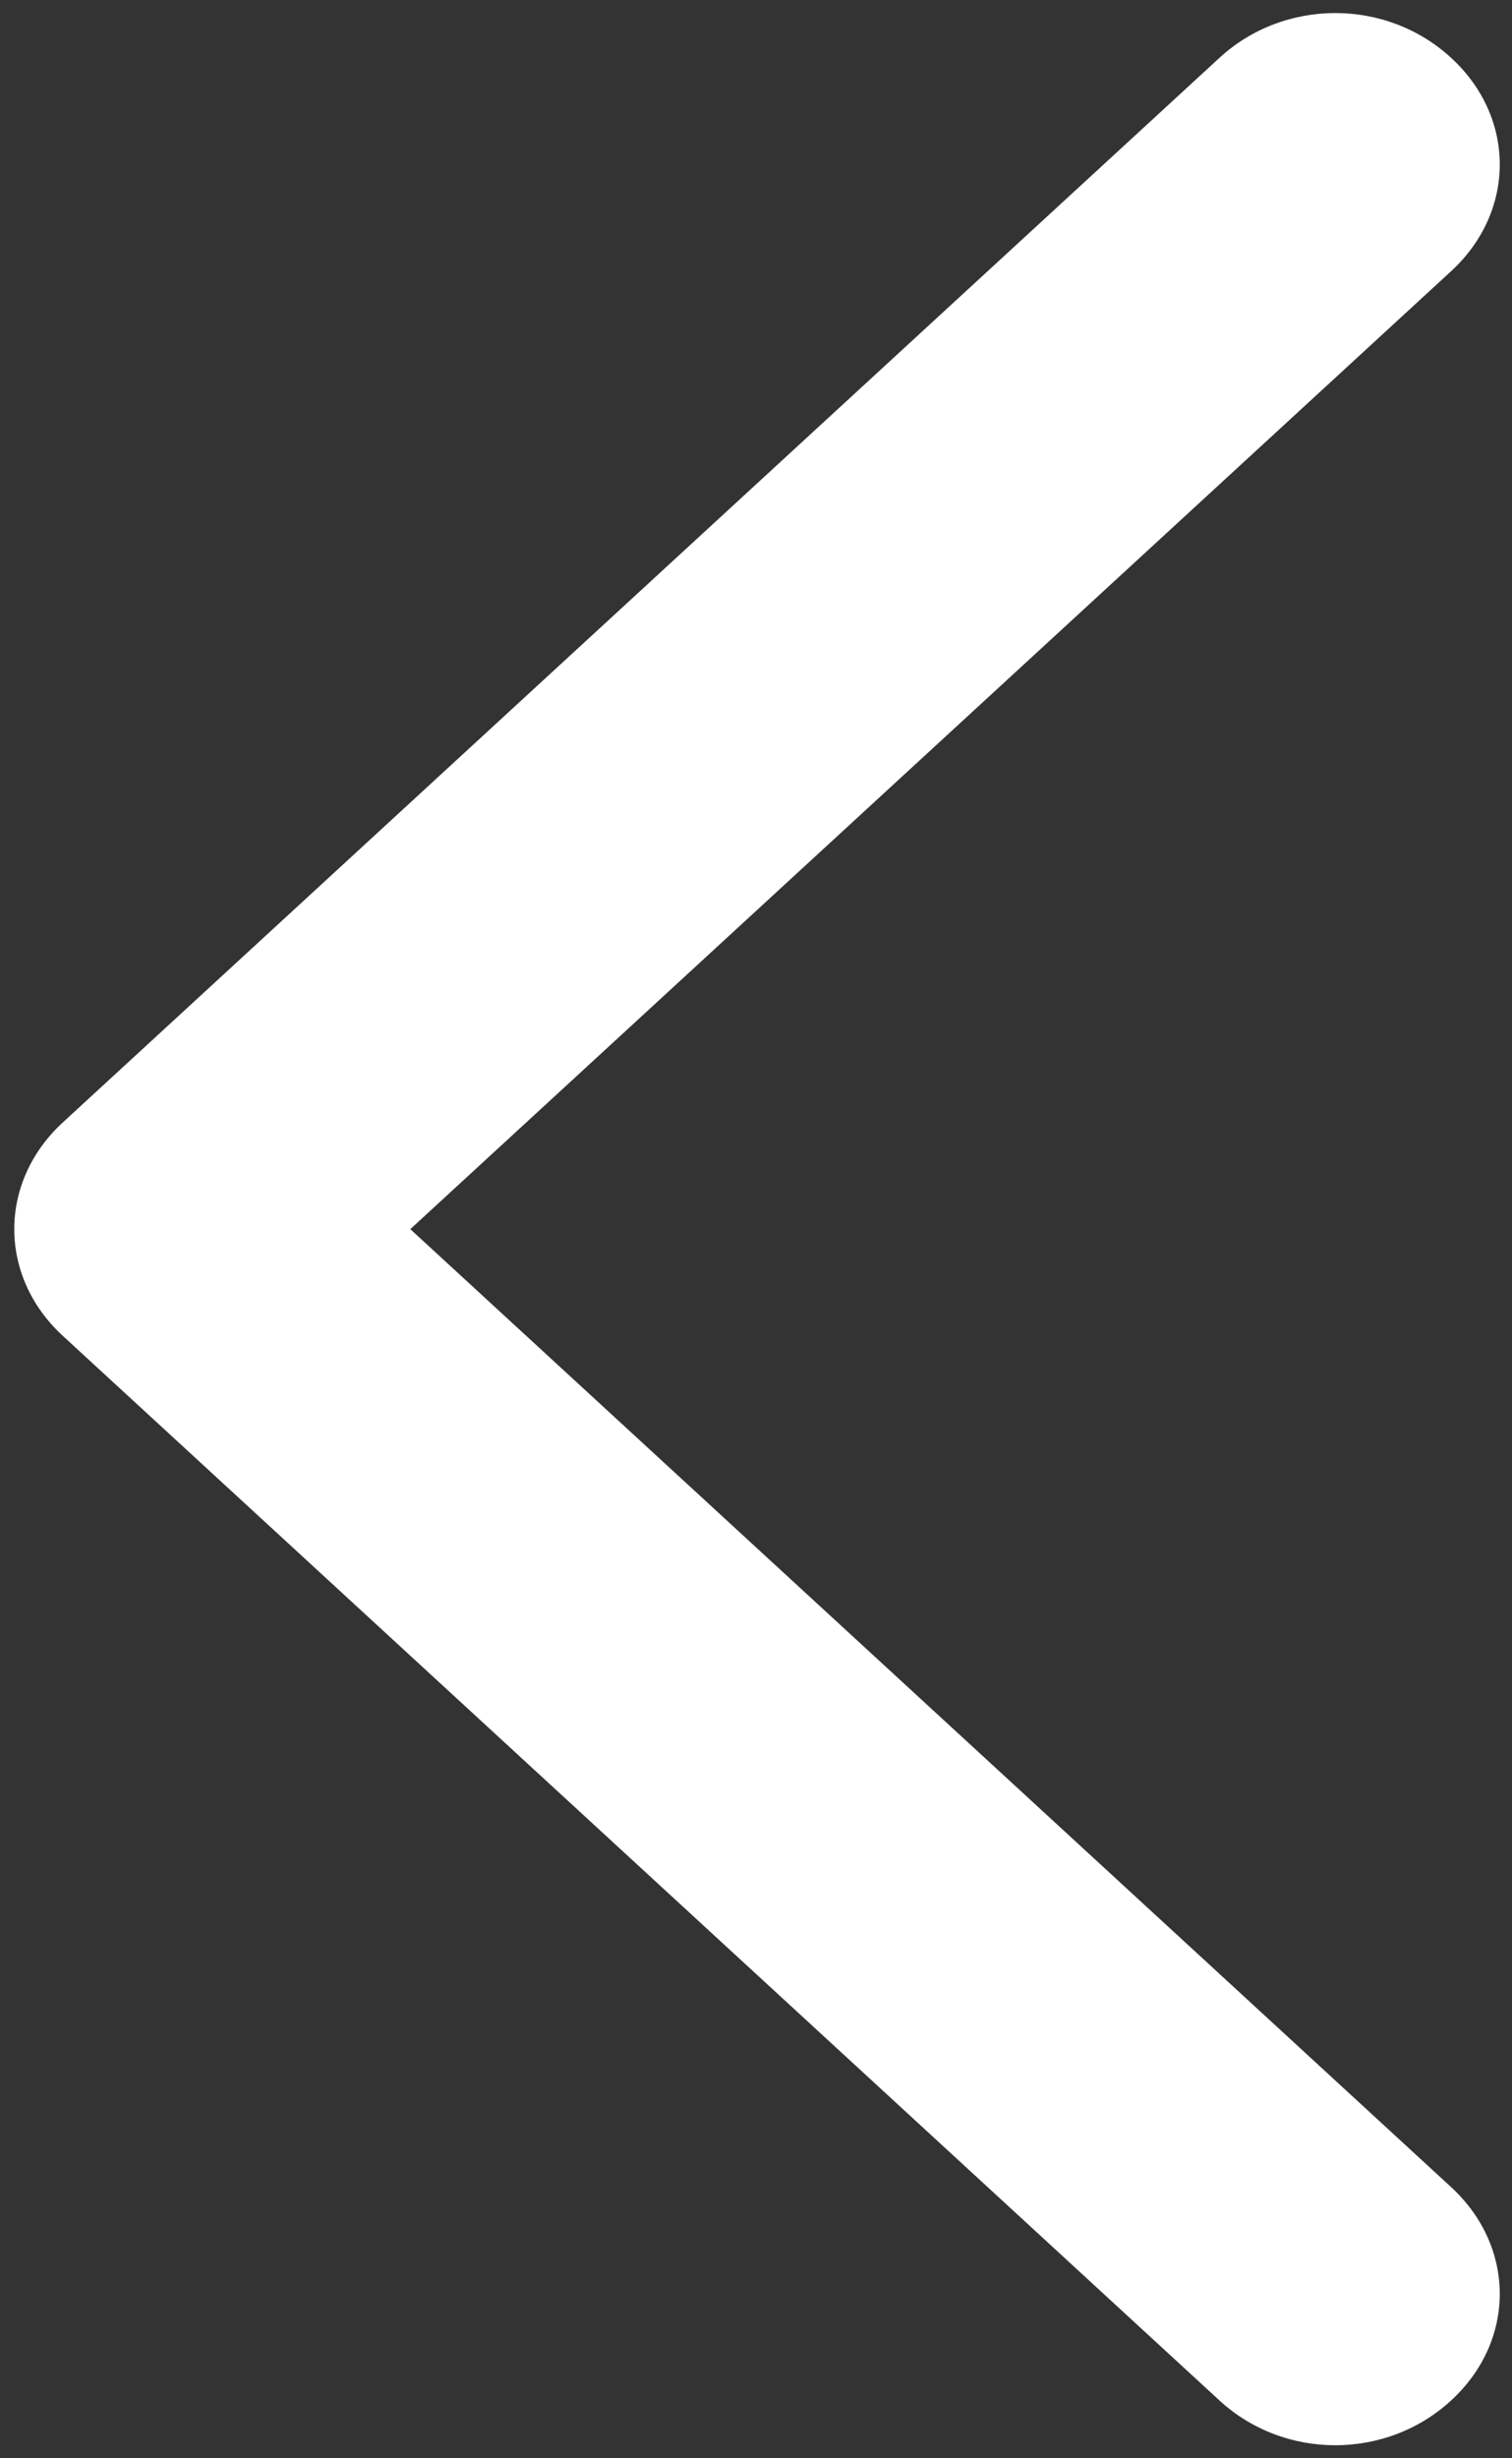 ﻿<?xml version="1.0" encoding="utf-8"?>
<svg version="1.1" xmlns:xlink="http://www.w3.org/1999/xlink" width="8px" height="13px" xmlns="http://www.w3.org/2000/svg">
  <rect width="100%" height="100%" fill="#333333" stroke="none"/>
  <g transform="matrix(1 0 0 1 -12 -60 )">
    <path d="M 7.678 1.434  L 2.171 6.5  L 7.678 11.566  C 8.021 11.882  8.021 12.379  7.678 12.694  C 7.335 13.01  6.795 13.01  6.452 12.694  L 0.332 7.064  C -0.01 6.749  -0.01 6.251  0.332 5.936  L 6.452 0.306  C 6.795 -0.01  7.335 -0.01  7.678 0.306  C 8.021 0.621  8.021 1.118  7.678 1.434  Z " fill-rule="nonzero" fill="#ffffff" stroke="none" transform="matrix(1 0 0 1 12 60 )" />
  </g>
</svg>